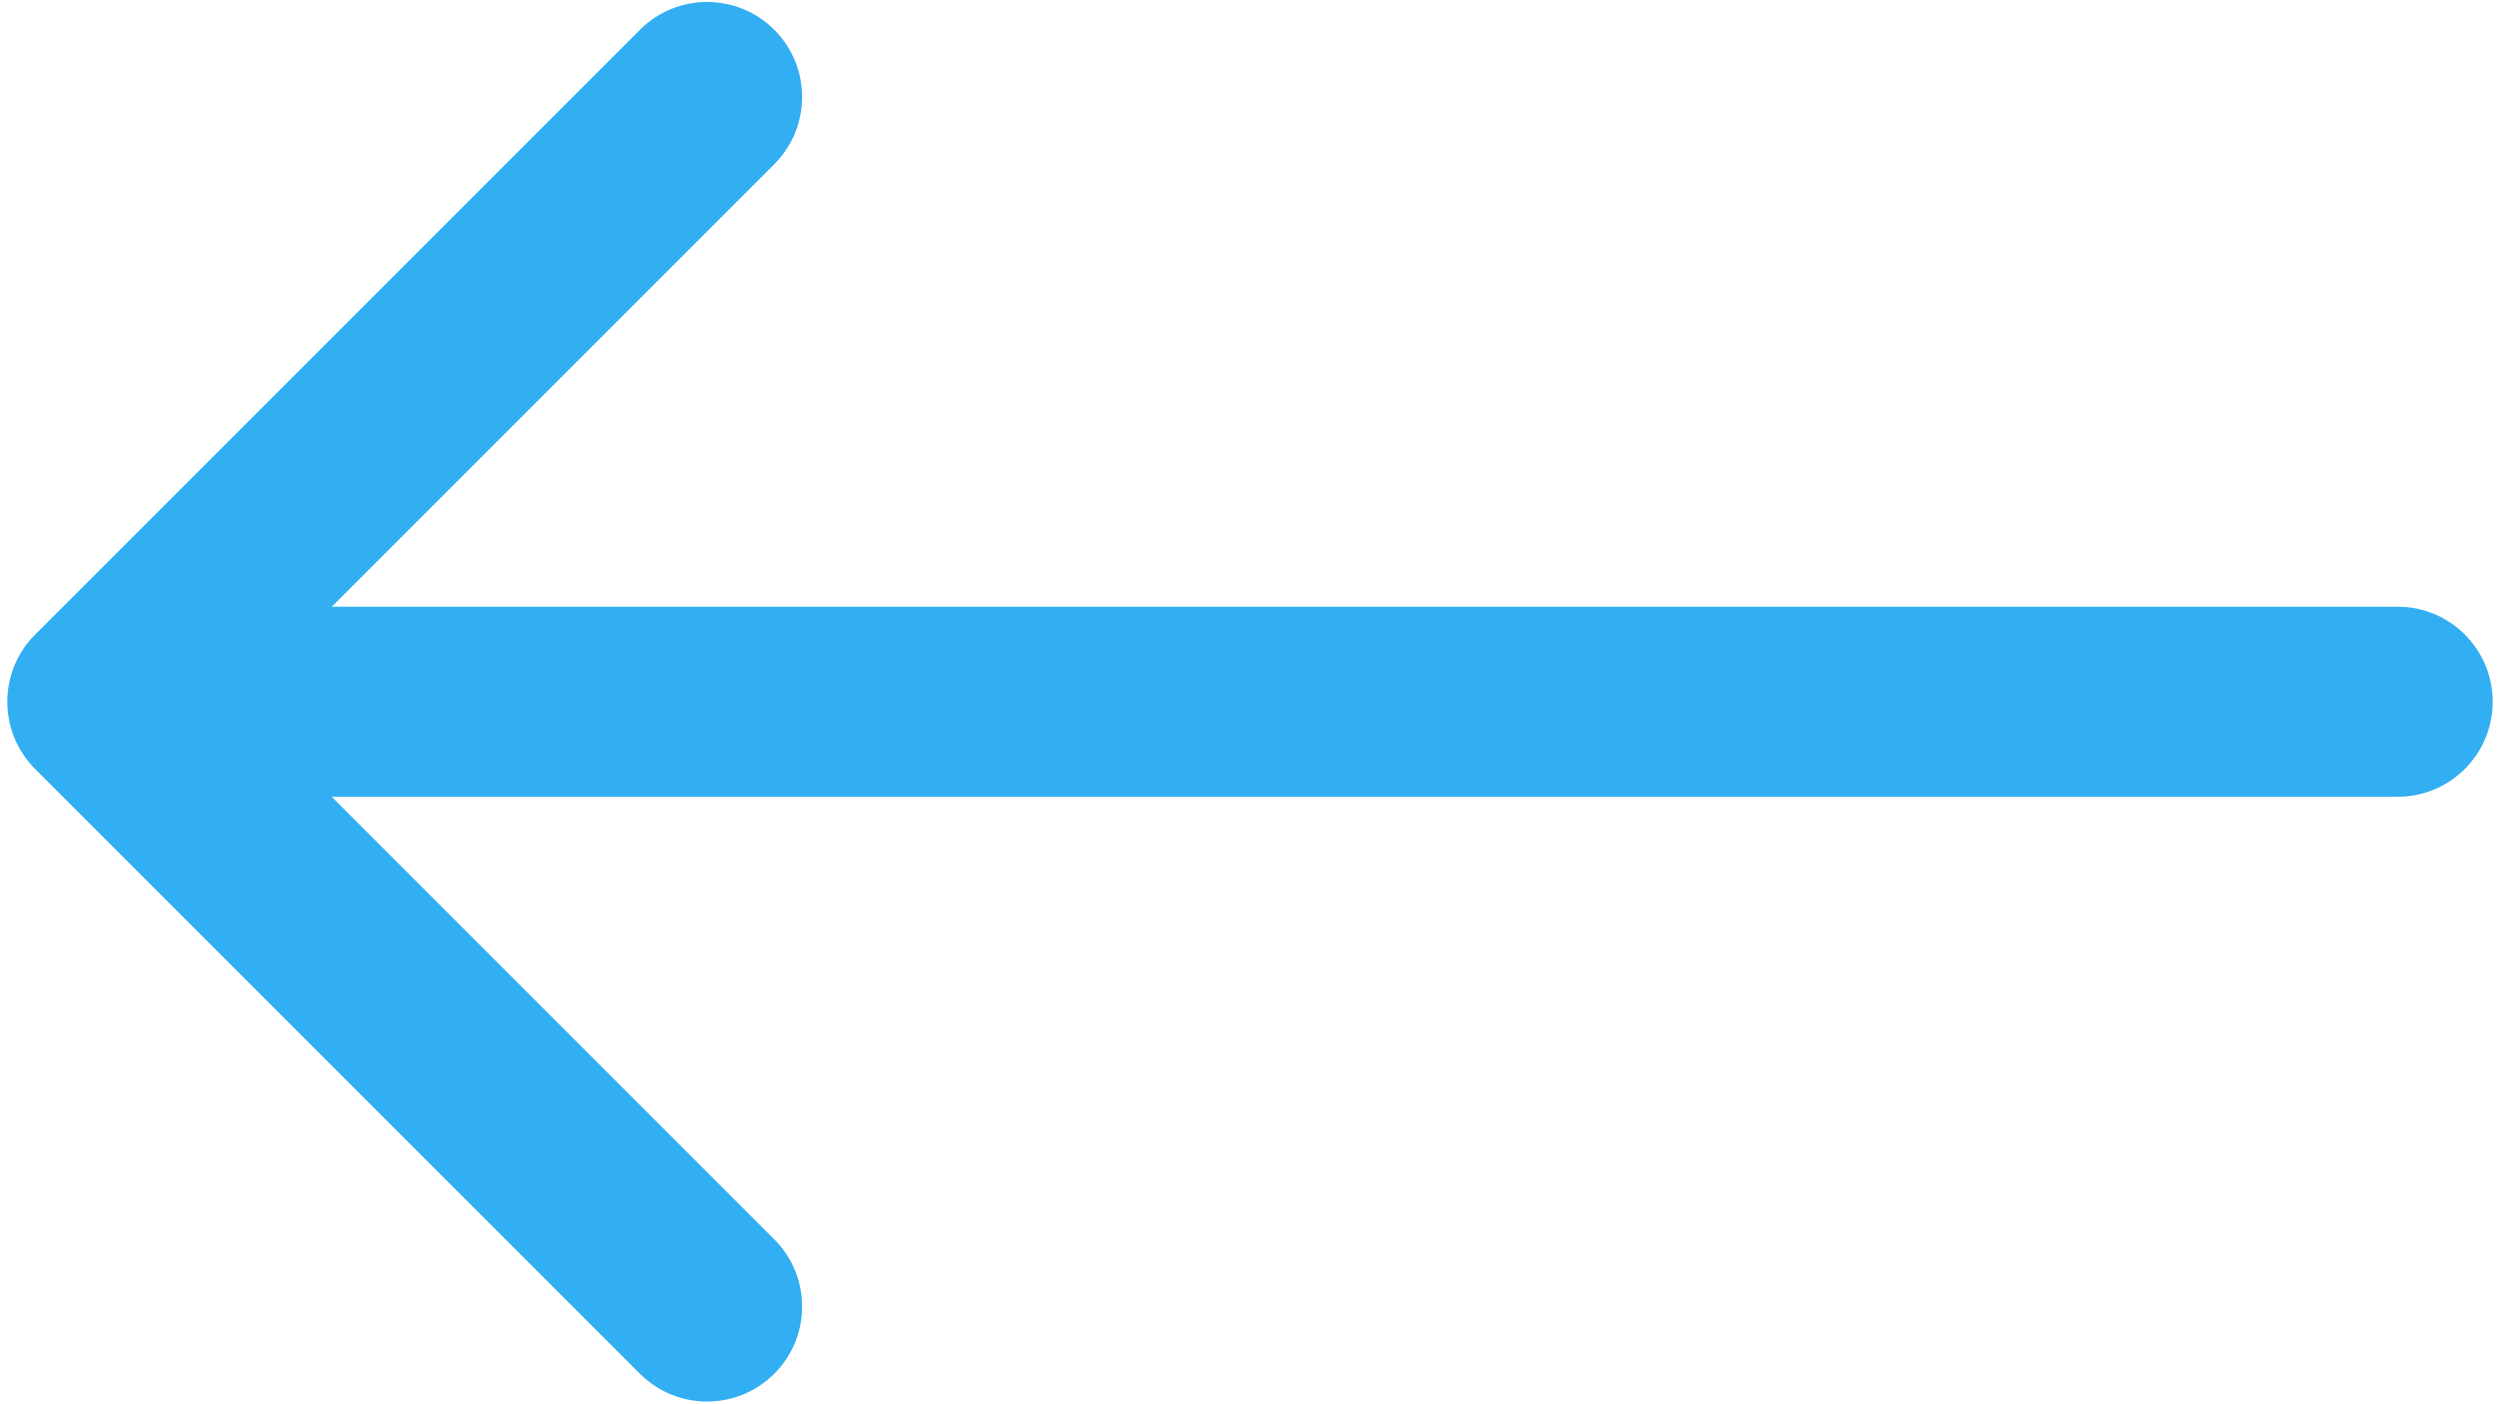 <svg width="171" height="96" viewBox="0 0 171 96" fill="none" xmlns="http://www.w3.org/2000/svg">
<path d="M164 54.5C167.59 54.5 170.5 51.59 170.5 48C170.5 44.41 167.59 41.5 164 41.5V54.5ZM2.404 43.404C-0.135 45.942 -0.135 50.058 2.404 52.596L43.77 93.962C46.308 96.5 50.423 96.5 52.962 93.962C55.5 91.424 55.5 87.308 52.962 84.77L16.192 48L52.962 11.23C55.5 8.692 55.5 4.576 52.962 2.038C50.423 -0.5 46.308 -0.5 43.77 2.038L2.404 43.404ZM164 41.5L7 41.5V54.5L164 54.5V41.5Z" fill="#32AEF3"/>
</svg>
